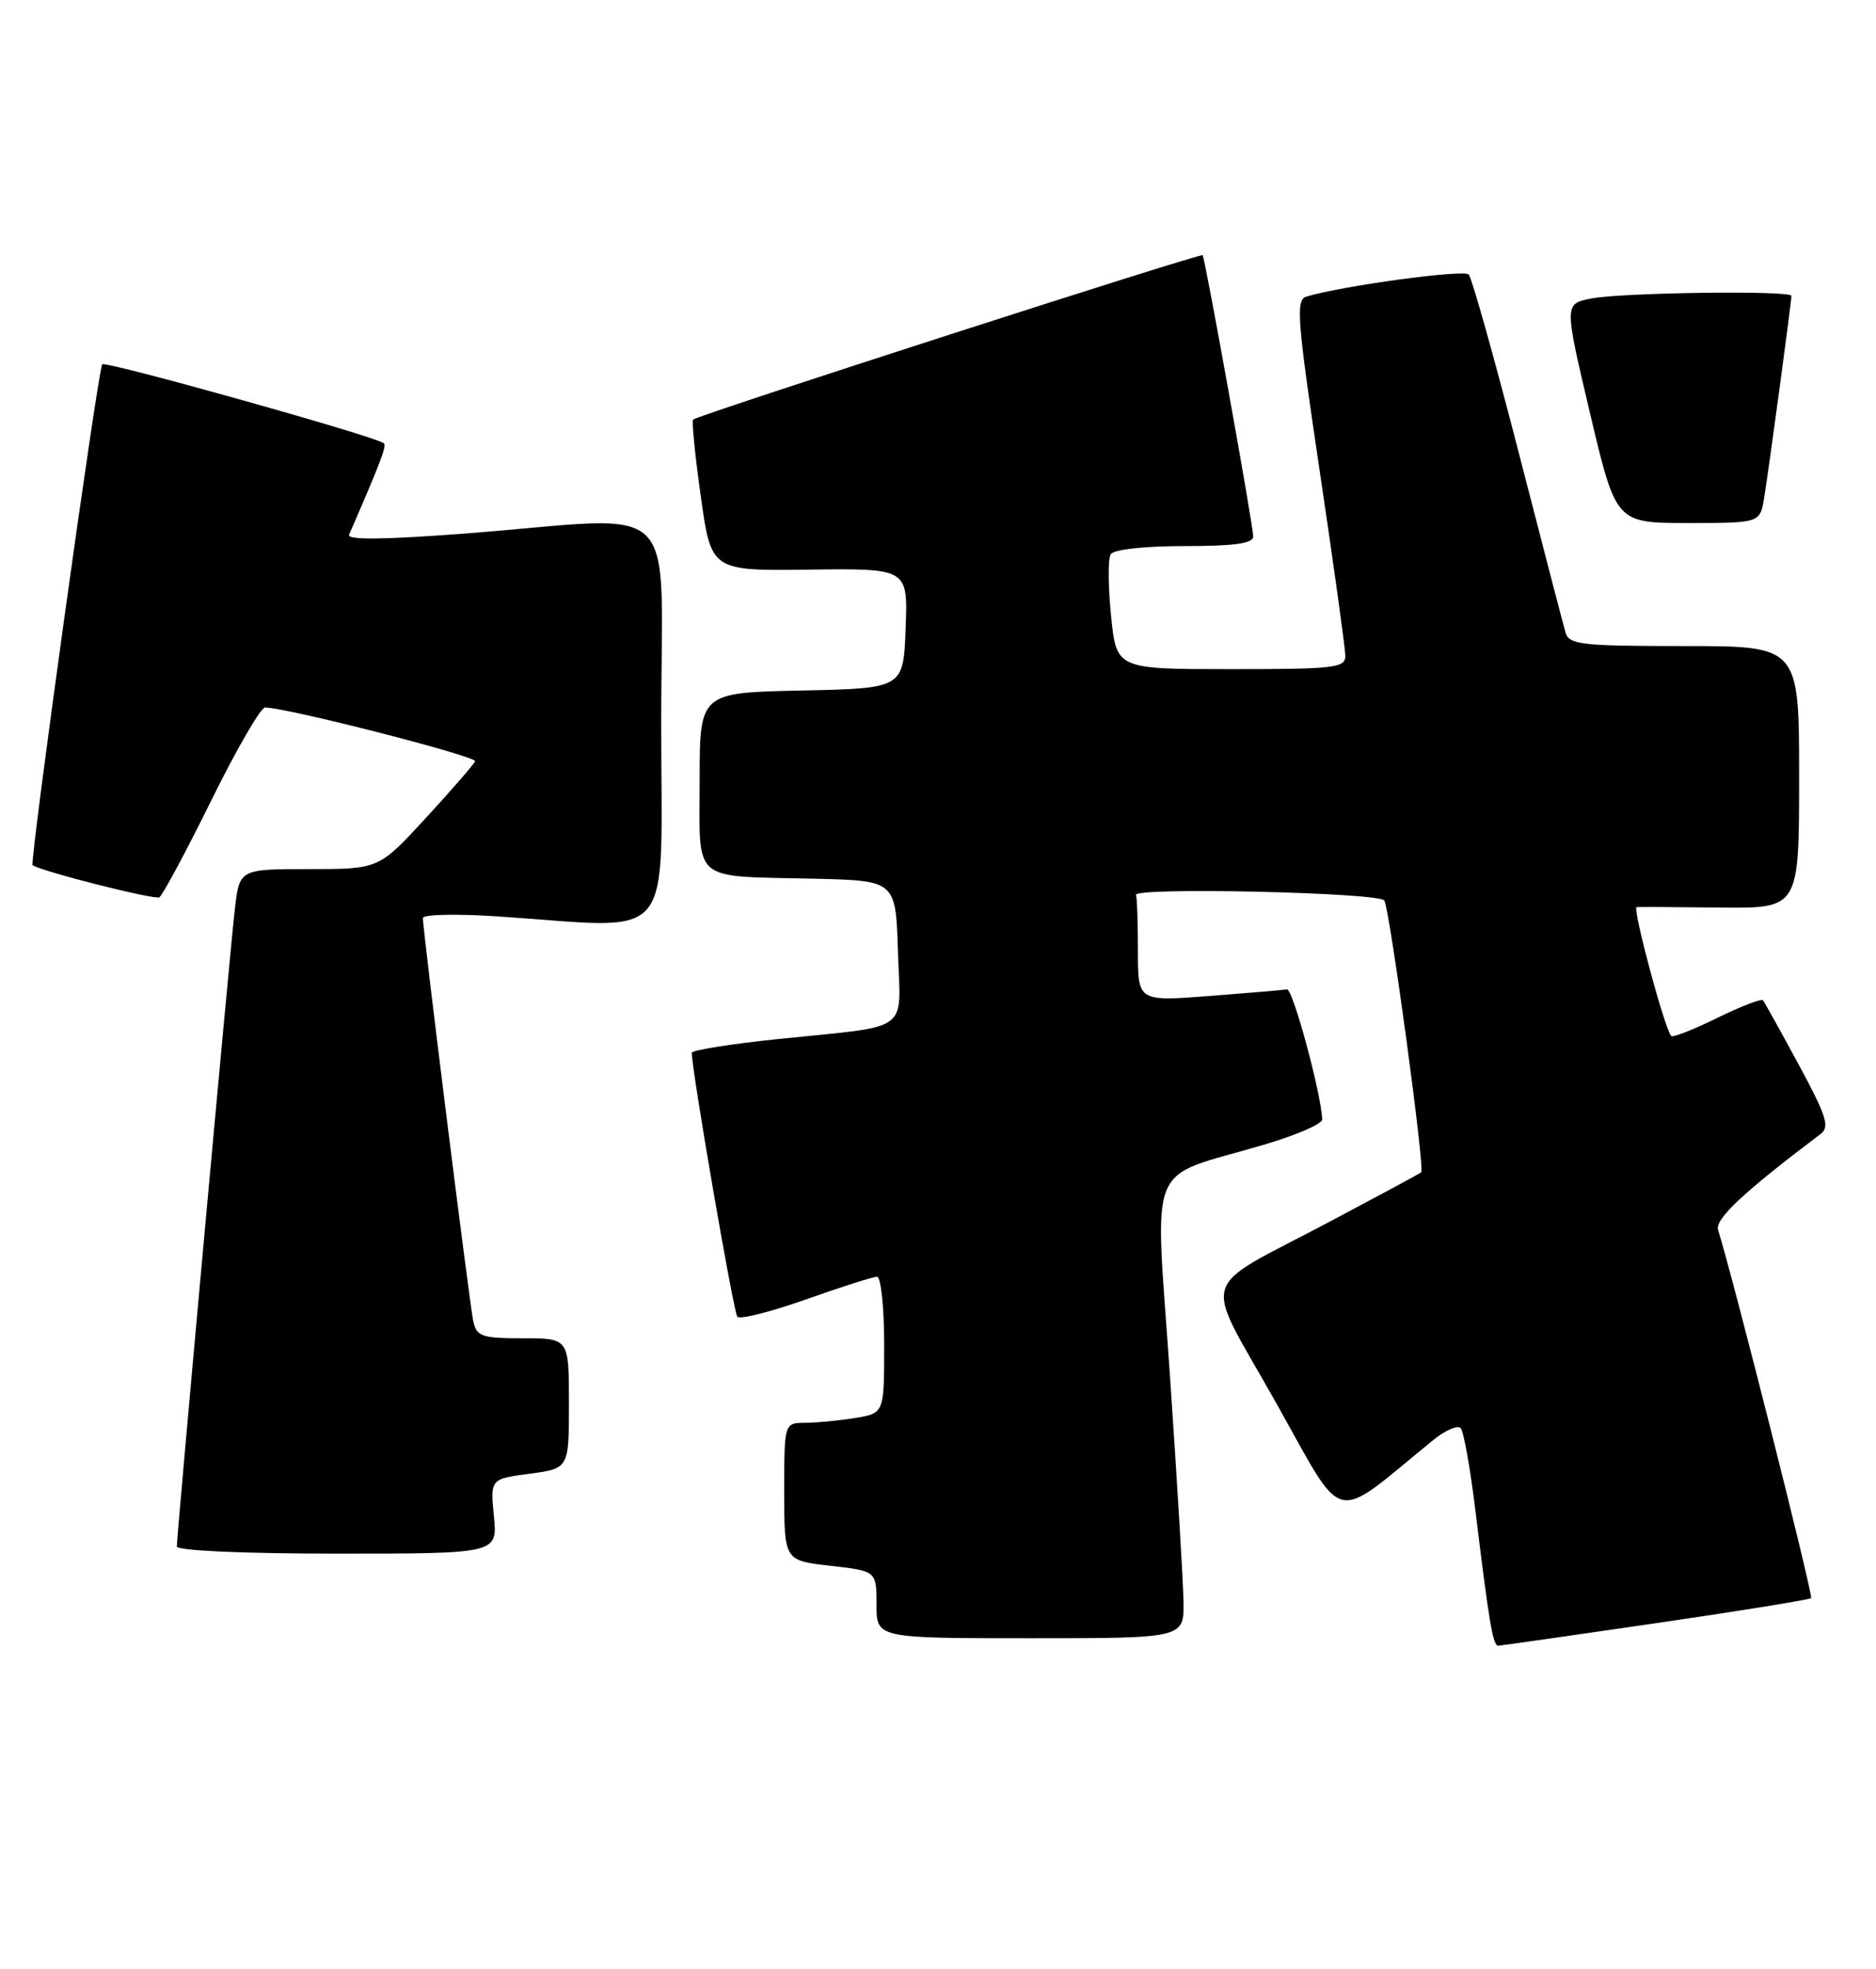 <?xml version="1.0" encoding="UTF-8" standalone="no"?>
<!DOCTYPE svg PUBLIC "-//W3C//DTD SVG 1.1//EN" "http://www.w3.org/Graphics/SVG/1.1/DTD/svg11.dtd" >
<svg xmlns="http://www.w3.org/2000/svg" xmlns:xlink="http://www.w3.org/1999/xlink" version="1.1" viewBox="0 0 244 256">
 <g >
 <path fill="currentColor"
d=" M 215.34 211.05 C 226.25 209.46 235.35 207.99 235.56 207.78 C 235.86 207.47 225.44 166.22 223.46 159.91 C 223.02 158.50 226.82 154.96 236.82 147.42 C 238.01 146.52 237.54 145.06 233.95 138.42 C 231.59 134.07 229.50 130.30 229.30 130.06 C 229.10 129.81 226.43 130.84 223.35 132.35 C 220.28 133.86 217.58 134.92 217.37 134.70 C 216.53 133.86 212.27 118.00 212.87 117.94 C 213.21 117.91 218.11 117.93 223.75 118.00 C 234.00 118.11 234.00 118.11 234.00 101.06 C 234.00 84.00 234.00 84.00 219.07 84.00 C 205.71 84.00 204.08 83.82 203.62 82.25 C 203.34 81.29 200.56 70.60 197.44 58.50 C 194.32 46.40 191.43 36.14 191.03 35.69 C 190.40 35.01 174.70 37.14 169.92 38.56 C 168.51 38.98 168.70 41.47 171.65 61.26 C 173.47 73.49 174.97 84.29 174.98 85.25 C 175.00 86.84 173.63 87.00 160.10 87.00 C 145.20 87.00 145.20 87.00 144.51 80.06 C 144.12 76.24 144.10 72.64 144.46 72.06 C 144.85 71.44 148.84 71.00 154.06 71.00 C 160.55 71.00 163.00 70.66 163.00 69.75 C 163.00 68.35 156.76 33.68 156.42 33.18 C 156.20 32.87 90.81 53.95 90.15 54.55 C 89.95 54.73 90.40 59.23 91.15 64.55 C 92.50 74.23 92.50 74.23 105.29 74.06 C 118.09 73.90 118.09 73.90 117.79 81.70 C 117.50 89.50 117.50 89.50 104.25 89.78 C 91.00 90.06 91.00 90.06 91.00 101.51 C 91.00 114.96 89.72 113.87 106.00 114.25 C 116.50 114.50 116.50 114.50 116.79 123.72 C 117.12 134.48 118.77 133.28 101.25 135.09 C 95.06 135.73 89.99 136.54 89.98 136.88 C 89.92 138.86 95.40 170.62 95.90 171.20 C 96.23 171.58 100.25 170.57 104.82 168.95 C 109.40 167.33 113.56 166.00 114.07 166.00 C 114.58 166.00 115.00 169.99 115.00 174.87 C 115.00 183.74 115.00 183.74 111.25 184.36 C 109.19 184.70 106.26 184.98 104.75 184.99 C 102.00 185.00 102.00 185.00 102.00 193.95 C 102.00 202.90 102.00 202.90 108.00 203.58 C 114.00 204.26 114.00 204.26 114.00 208.63 C 114.00 213.00 114.00 213.00 134.00 213.00 C 154.00 213.00 154.00 213.00 153.93 208.25 C 153.89 205.64 153.09 192.30 152.15 178.61 C 150.20 150.18 148.89 153.40 164.34 148.85 C 168.55 147.61 171.99 146.13 171.97 145.55 C 171.87 142.29 168.15 128.52 167.39 128.64 C 166.90 128.72 162.34 129.11 157.25 129.50 C 148.00 130.21 148.00 130.21 148.00 123.61 C 148.00 119.97 147.89 116.71 147.75 116.36 C 147.35 115.32 179.41 116.04 180.05 117.08 C 180.76 118.24 185.35 152.00 184.85 152.42 C 184.66 152.59 179.32 155.46 173.00 158.81 C 155.51 168.08 156.35 165.27 165.96 182.37 C 175.11 198.64 173.03 198.14 186.39 187.25 C 187.99 185.95 189.60 185.25 189.99 185.69 C 190.38 186.14 191.24 191.00 191.91 196.50 C 193.69 211.10 194.18 214.00 194.88 213.97 C 195.22 213.96 204.43 212.64 215.34 211.05 Z  M 64.24 197.14 C 63.77 192.29 63.77 192.29 68.89 191.61 C 74.00 190.93 74.00 190.93 74.00 182.47 C 74.00 174.00 74.00 174.00 68.02 174.00 C 62.63 174.00 61.99 173.78 61.55 171.75 C 61.07 169.51 55.00 121.01 55.00 119.36 C 55.00 118.89 59.39 118.79 64.75 119.15 C 88.24 120.72 86.00 123.36 86.00 94.00 C 86.00 64.08 89.14 67.14 60.73 69.35 C 50.05 70.17 45.10 70.23 45.40 69.53 C 49.46 60.20 50.31 57.98 49.94 57.64 C 49.01 56.78 13.77 46.90 13.30 47.37 C 12.76 47.91 3.82 112.21 4.24 112.49 C 5.54 113.34 20.14 117.03 20.73 116.66 C 21.15 116.40 24.19 110.74 27.47 104.09 C 30.75 97.44 33.90 92.00 34.47 91.99 C 37.16 91.97 62.05 98.33 61.79 98.98 C 61.63 99.38 58.75 102.70 55.38 106.36 C 49.27 113.00 49.27 113.00 40.20 113.00 C 31.14 113.00 31.14 113.00 30.54 118.25 C 29.88 123.95 23.00 199.55 23.00 201.07 C 23.00 201.61 31.65 202.00 43.85 202.00 C 64.71 202.00 64.71 202.00 64.24 197.14 Z  M 229.45 64.75 C 230.02 61.31 233.00 39.26 233.00 38.47 C 233.00 37.74 210.93 38.03 206.97 38.81 C 203.44 39.50 203.44 39.50 206.81 53.75 C 210.18 68.00 210.18 68.00 219.55 68.00 C 228.91 68.00 228.91 68.00 229.45 64.75 Z "/>
</g>
</svg>